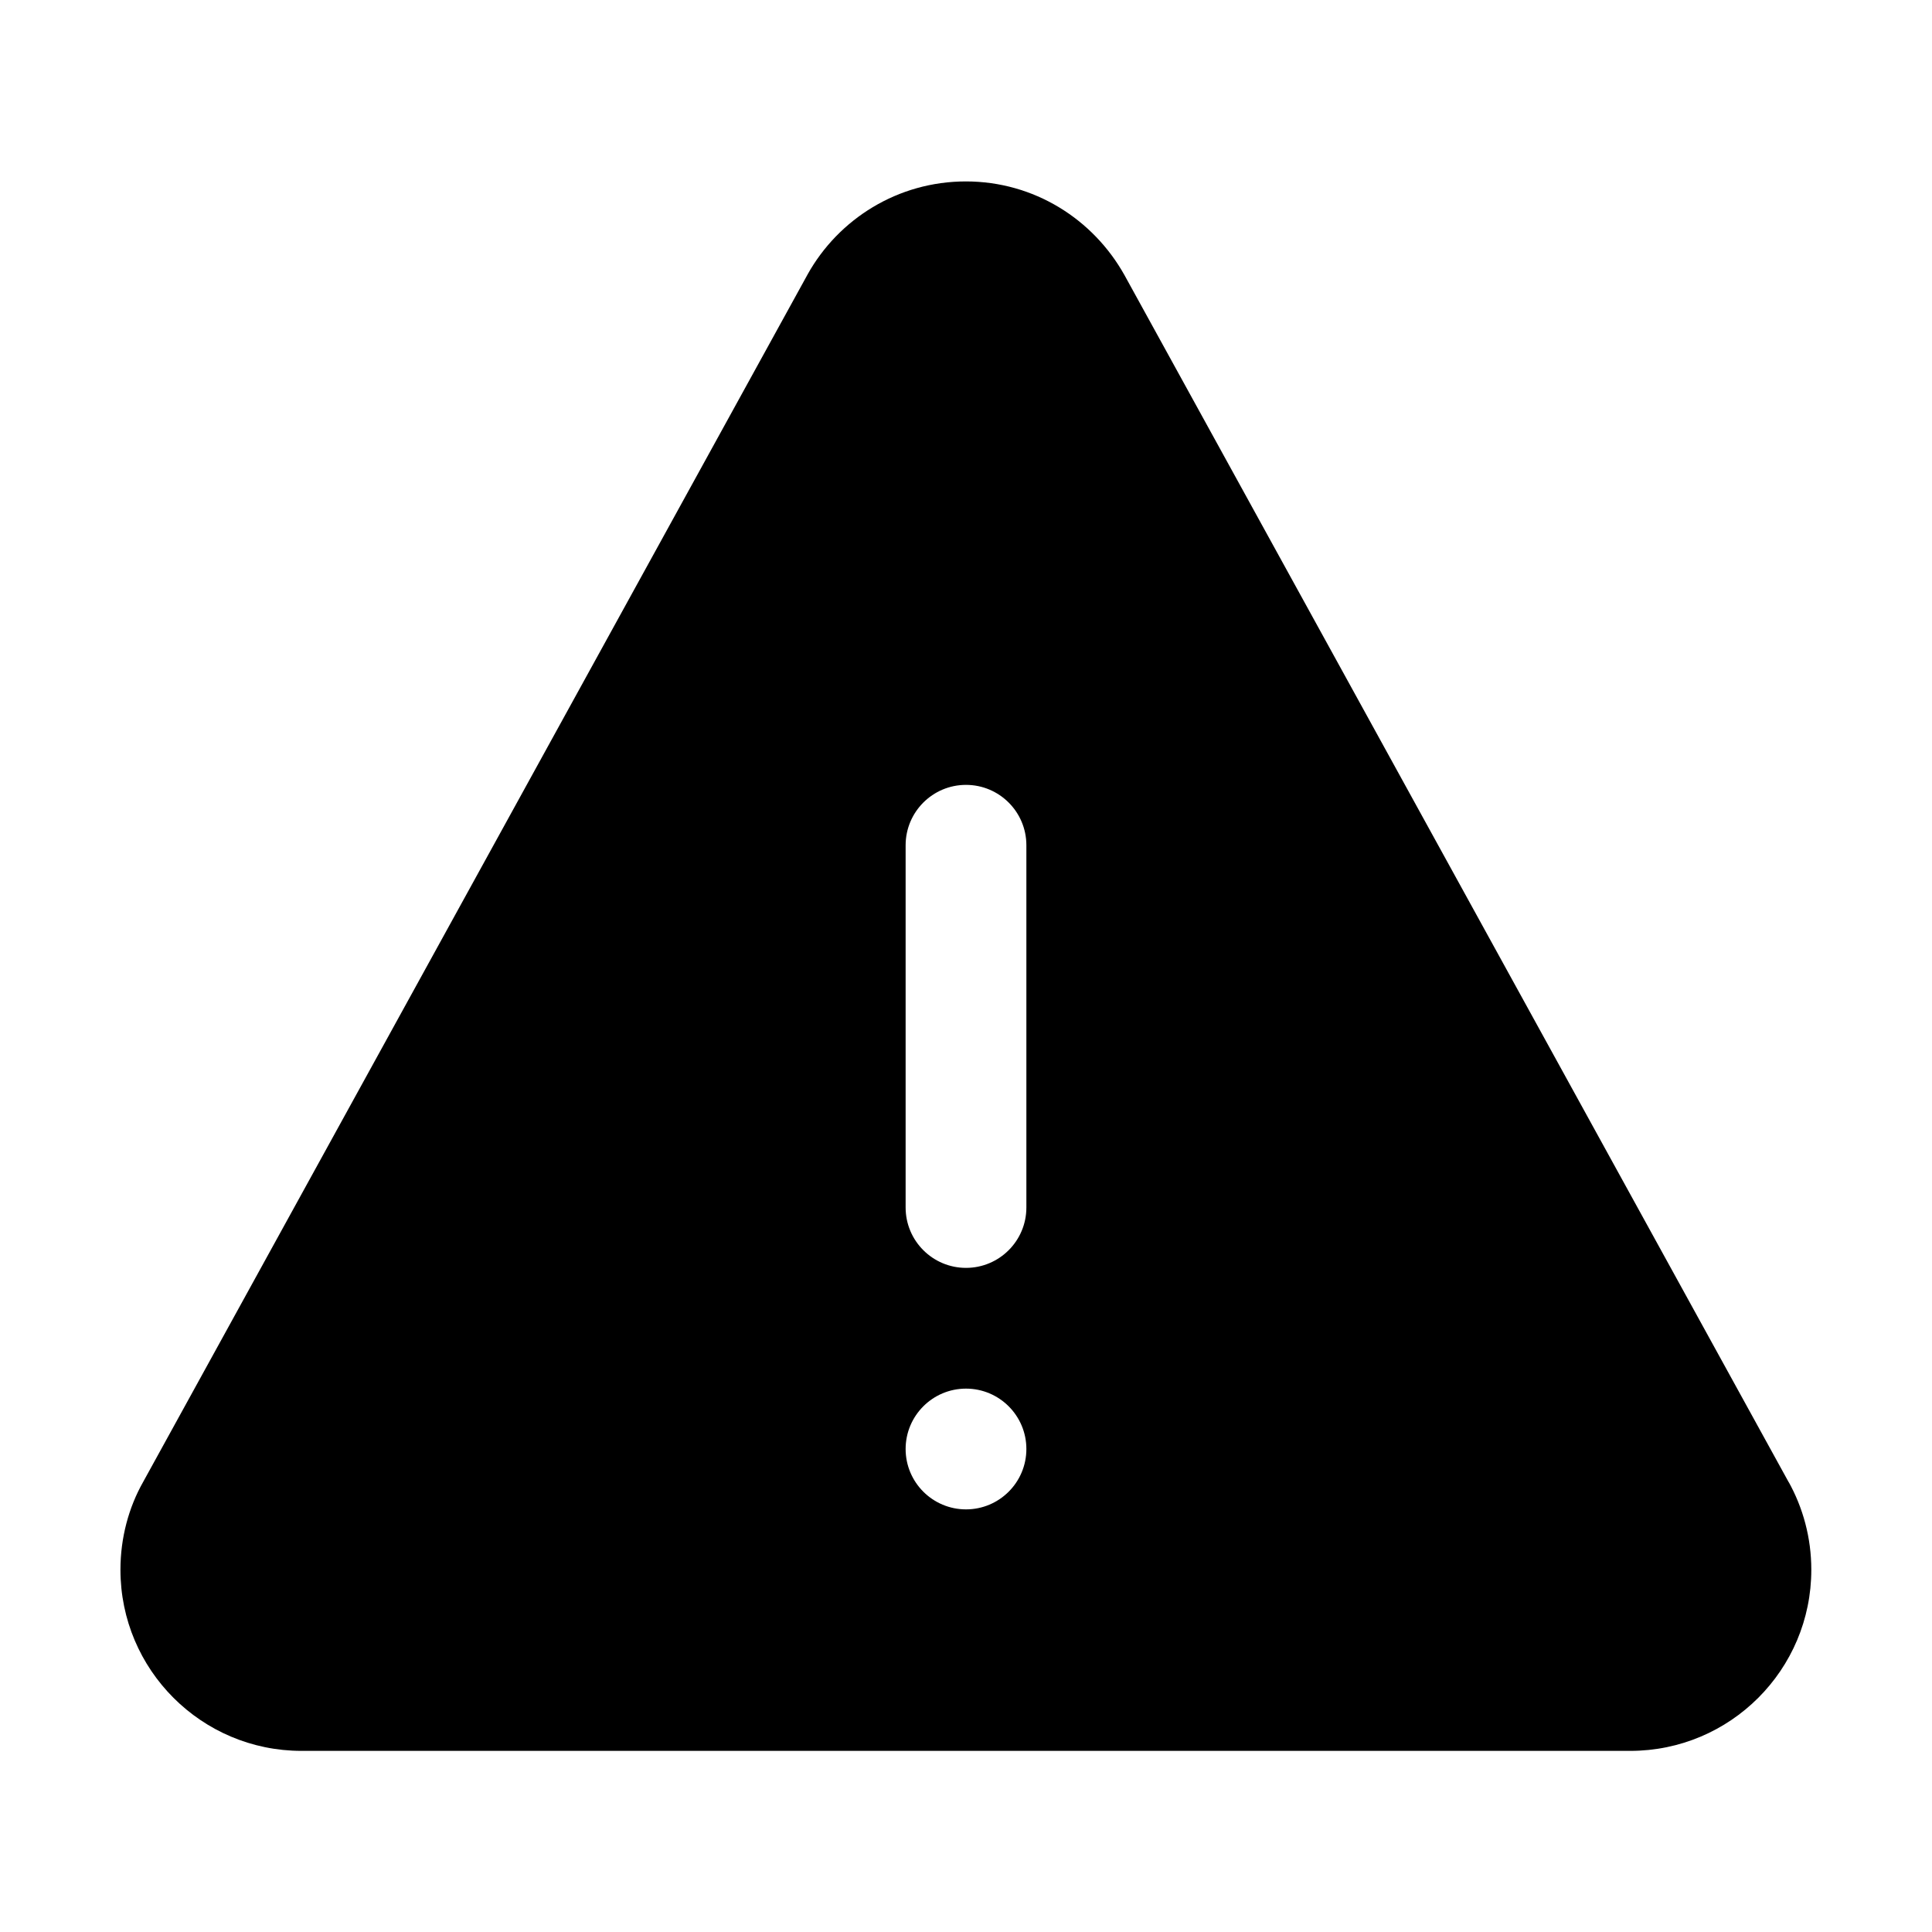 <svg version="1.1" xmlns="http://www.w3.org/2000/svg" width="32" height="32" viewBox="0 0 32 32">
<title>warning</title>
<path d="M29.626 24.549l-11-19.99c-0.521-0.933-1.502-1.554-2.628-1.554s-2.108 0.621-2.621 1.539l-0.008 0.015-11 19.99c-0.236 0.418-0.374 0.919-0.374 1.451 0 1.657 1.343 3 3 3 0.002 0 0.004 0 0.006 0h22c0 0 0 0 0 0 1.657 0 3-1.343 3-3 0-0.53-0.138-1.029-0.379-1.461l0.008 0.015zM16 25c-0.552 0-1-0.448-1-1s0.448-1 1-1c0.552 0 1 0.448 1 1v0c0 0.552-0.448 1-1 1v0zM17 20c0 0.552-0.448 1-1 1s-1-0.448-1-1v0-6c0-0.552 0.448-1 1-1s1 0.448 1 1v0z"></path>
</svg>
